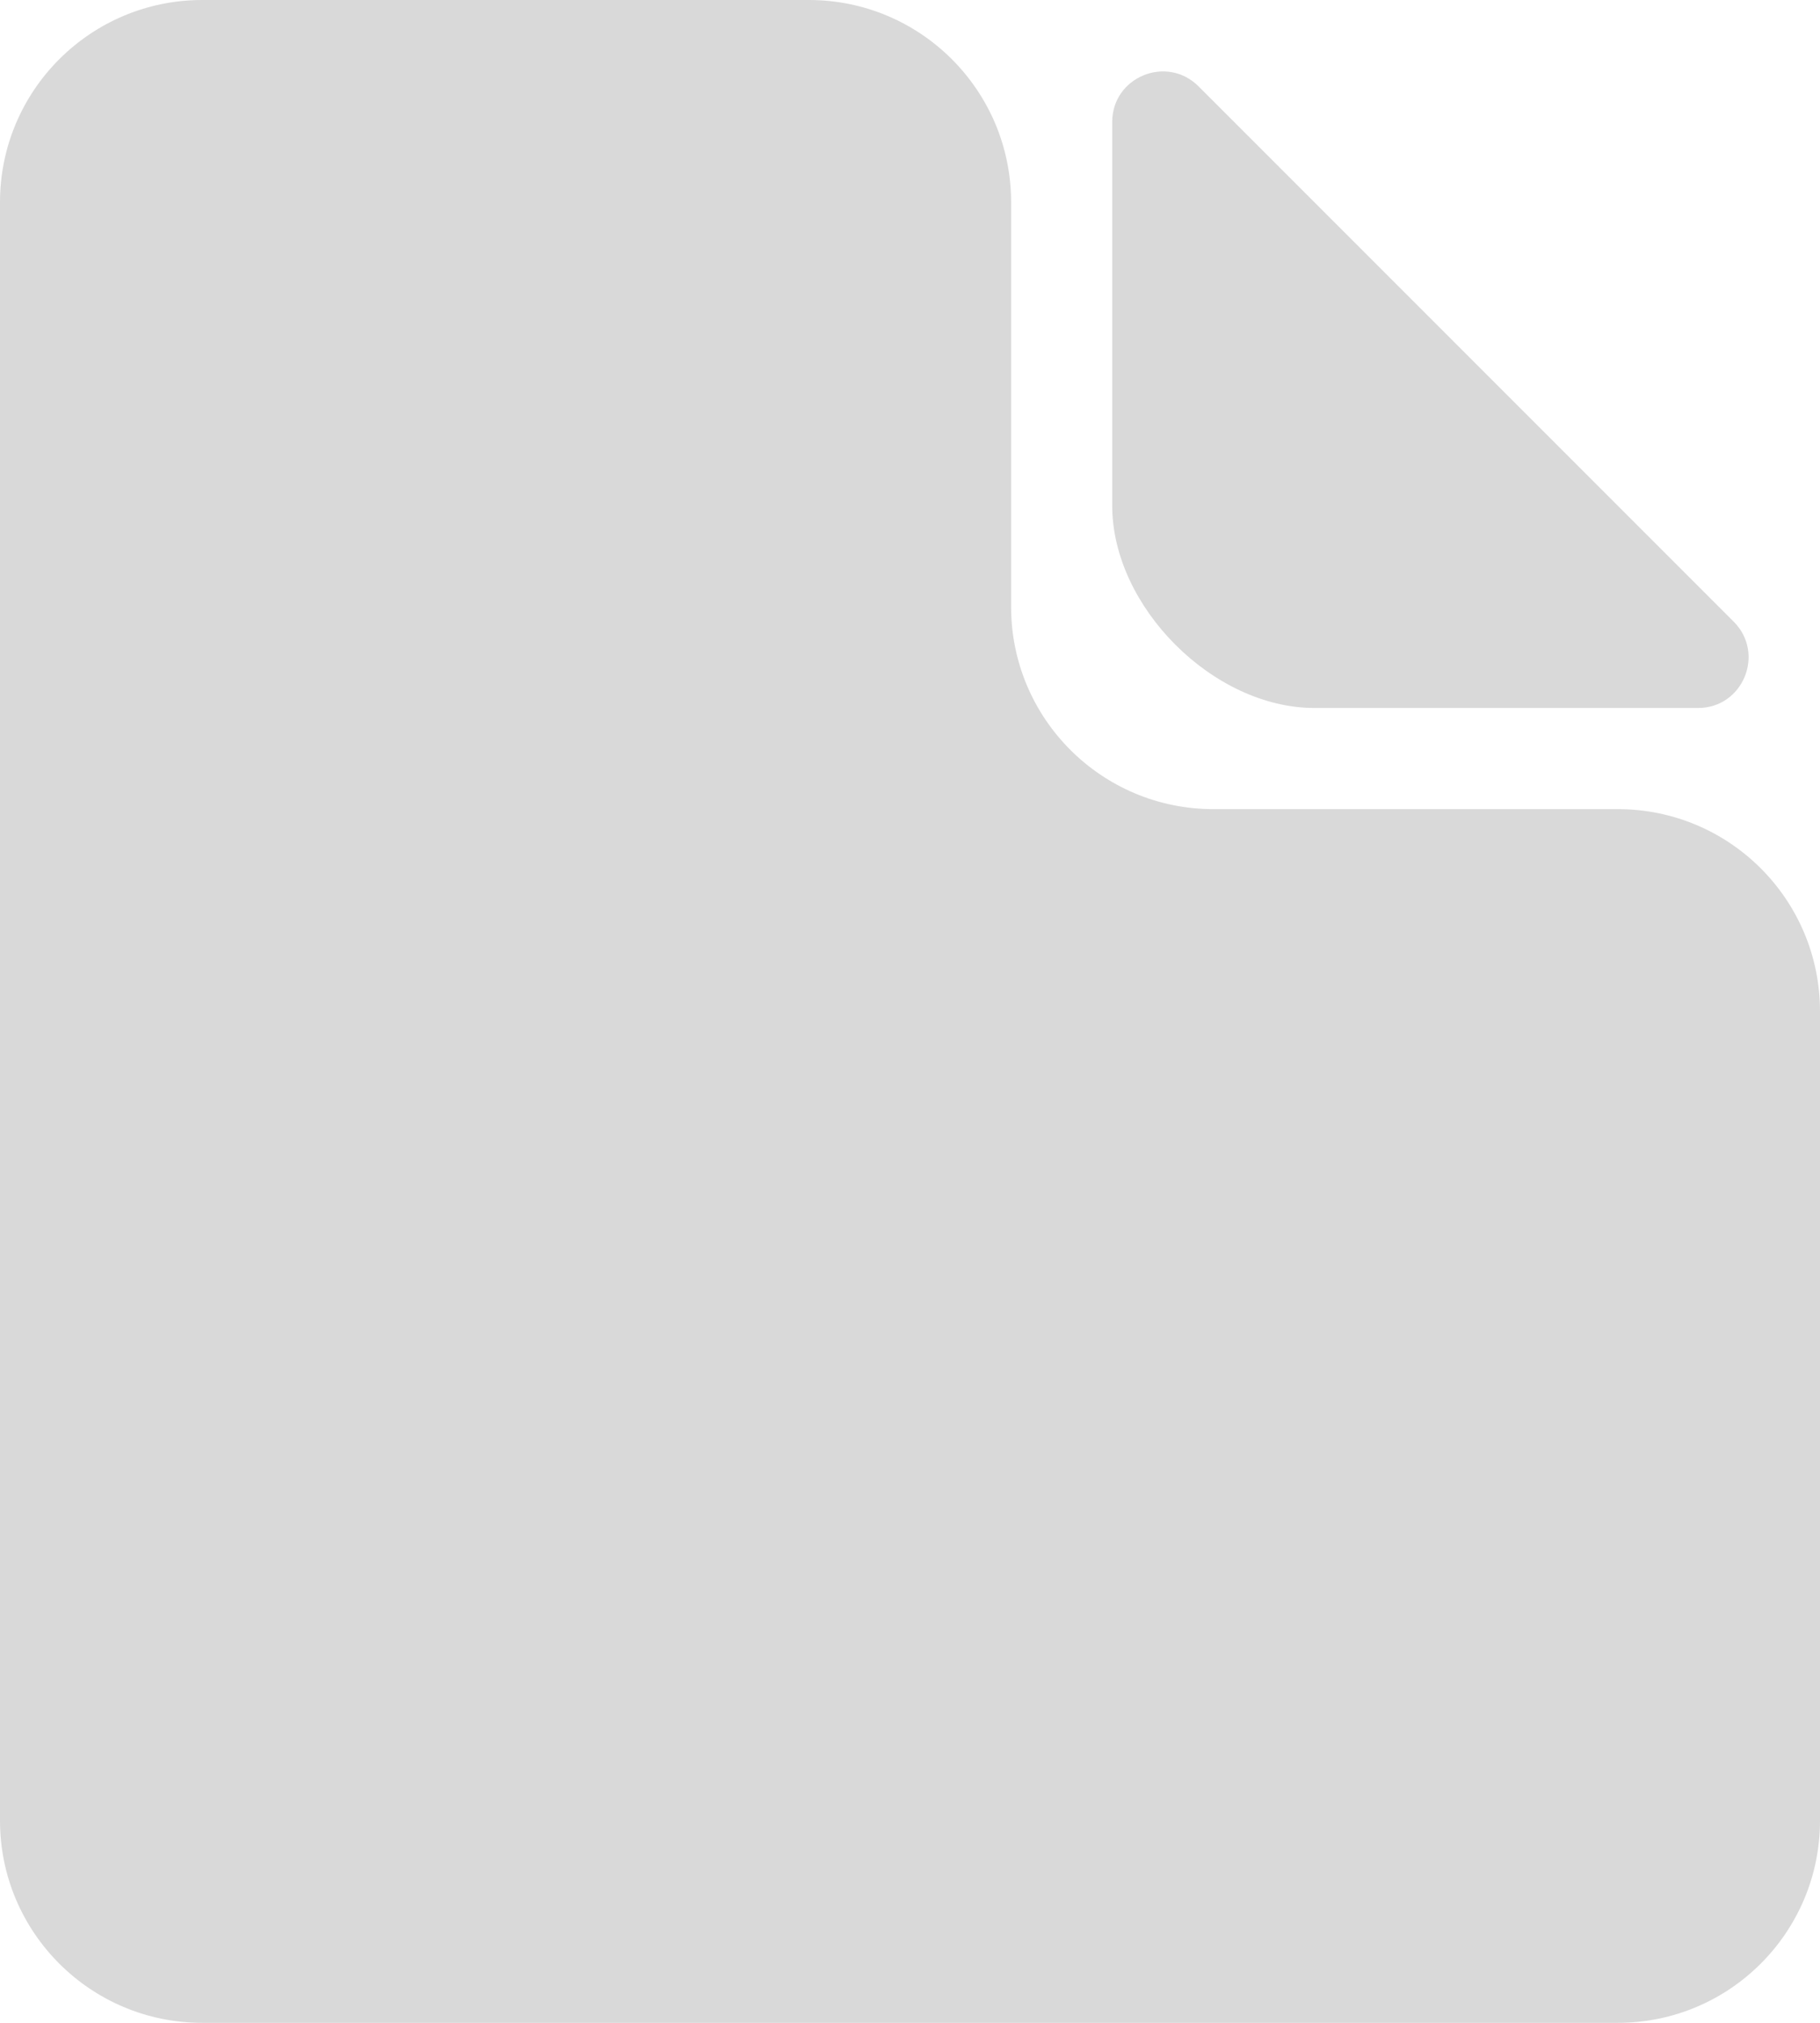 <svg width="18" height="20" viewBox="0 0 18 20" fill="none" xmlns="http://www.w3.org/2000/svg">
<path d="M16 20C17.105 20 18 19.105 18 18V10C18 8.895 17.105 8 16 8H12C10.896 8 10 7.105 10 6V2C10 0.895 9.104 0 8 0H2C0.896 0 0 0.895 0 2V18C0 19.105 0.896 20 2 20H16Z" fill="#D9D9D9"/>
<path d="M11.854 0.854C11.539 0.539 11 0.761 11 1.206V5C11 6 12 7 13 7H16.794C17.239 7 17.461 6.461 17.146 6.146L11.854 0.854Z" fill="#D9D9D9"/>
</svg>
